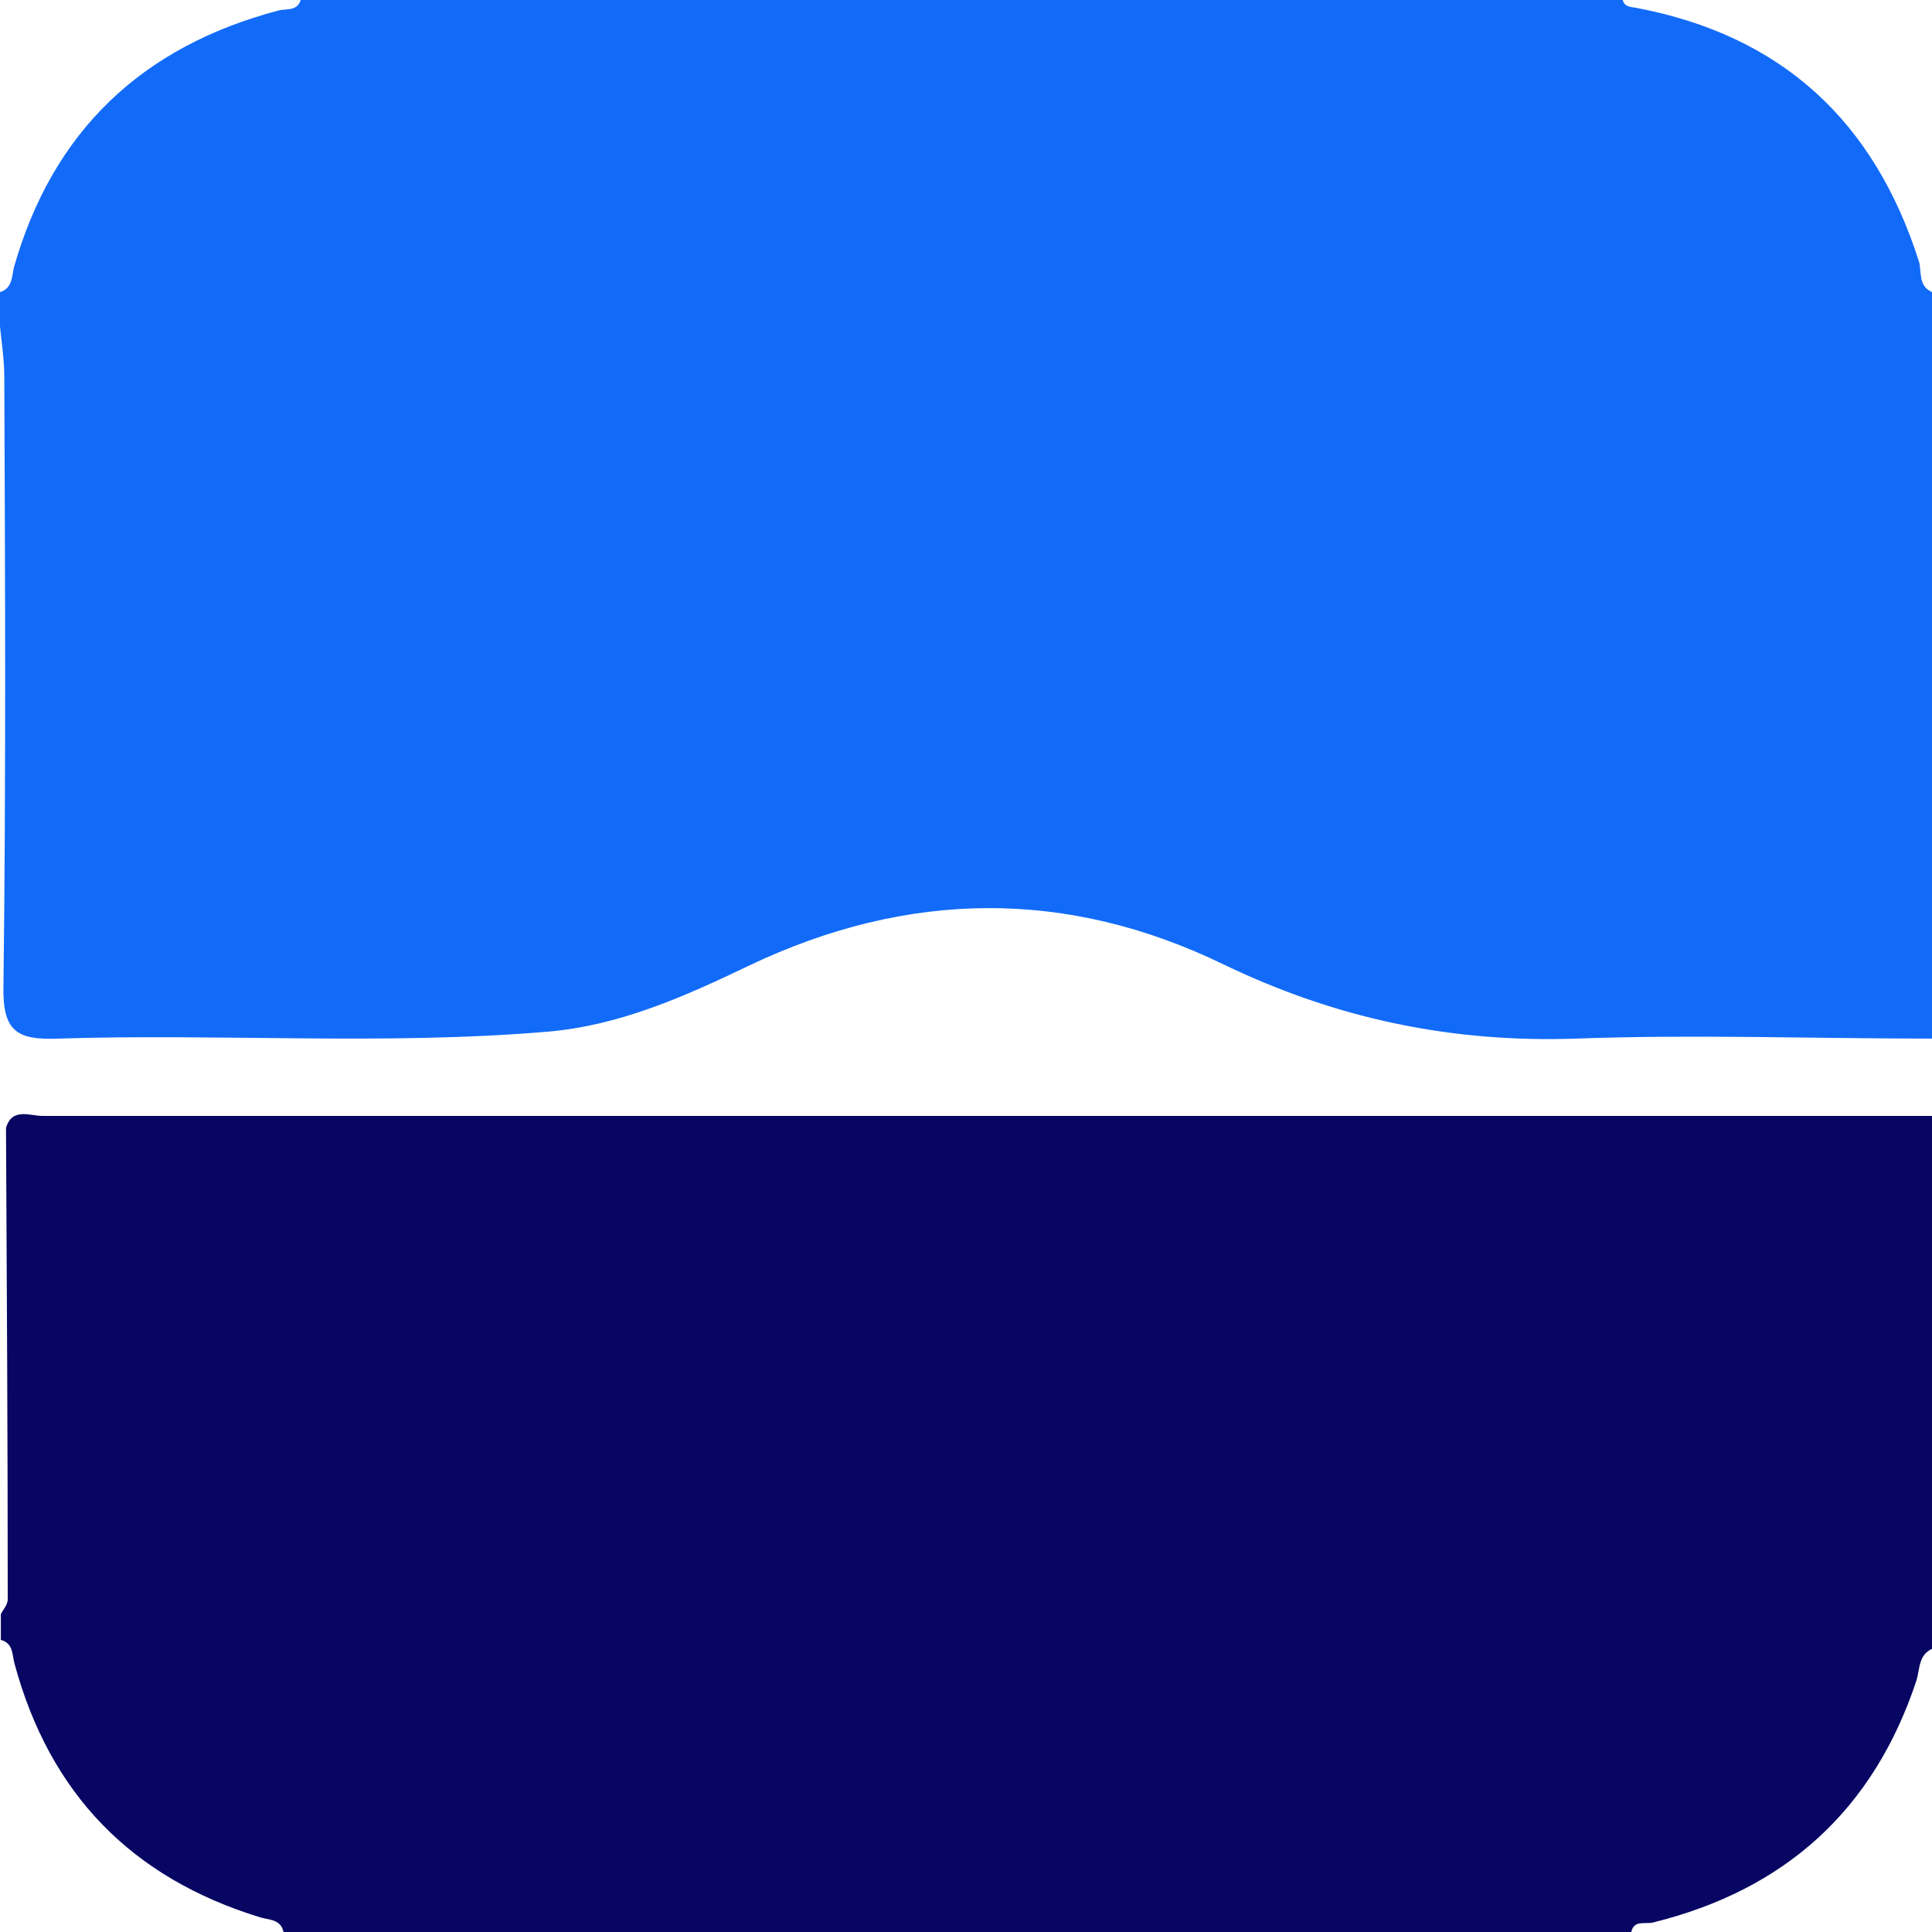 <svg width="73" height="73" viewBox="0 0 73 73" fill="none" xmlns="http://www.w3.org/2000/svg">
<g clip-path="url(#clip0_407_573)">
<path d="M73 11.036C73 20.449 73 29.862 73 39.243C68.521 39.243 64.041 39.081 59.562 39.243C54.855 39.405 50.506 38.496 46.254 36.451C40.314 33.562 34.309 33.627 28.304 36.484C25.87 37.652 23.403 38.756 20.676 38.983C14.542 39.502 8.374 39.048 2.207 39.243C0.617 39.308 0.097 38.951 0.13 37.263C0.227 29.602 0.195 21.91 0.162 14.249C0.162 13.6 0.065 12.983 0 12.334C0 11.912 0 11.458 0 11.036C0.454 10.906 0.454 10.452 0.519 10.127C1.98 4.966 5.356 1.753 10.549 0.39C10.841 0.325 11.231 0.422 11.361 0C28.012 0 44.663 0 61.315 0C61.38 0.26 61.607 0.26 61.802 0.292C67.32 1.331 70.825 4.577 72.513 9.9C72.611 10.29 72.481 10.809 73 11.036Z" fill="#126BF8"/>
<path d="M61.639 73C44.663 73 27.687 73 10.711 73C10.614 72.513 10.159 72.545 9.835 72.448C4.966 70.955 1.882 67.774 0.552 62.873C0.454 62.548 0.519 62.093 0.032 61.964C0.032 61.639 0.032 61.315 0.032 60.99C0.13 60.795 0.292 60.633 0.292 60.438C0.292 54.498 0.259 48.558 0.227 42.618C0.454 41.839 1.136 42.164 1.59 42.164C25.415 42.164 49.207 42.164 73.032 42.164C73.032 48.883 73.032 55.569 73.032 62.288C72.48 62.516 72.545 63.067 72.415 63.489C70.793 68.391 67.449 71.409 62.451 72.643C62.126 72.707 61.736 72.545 61.639 73Z" fill="#070663"/>
</g>
<defs>
<clipPath id="clip0_407_573">
<rect width="73" height="73" fill="white"/>
</clipPath>
</defs>
</svg>
